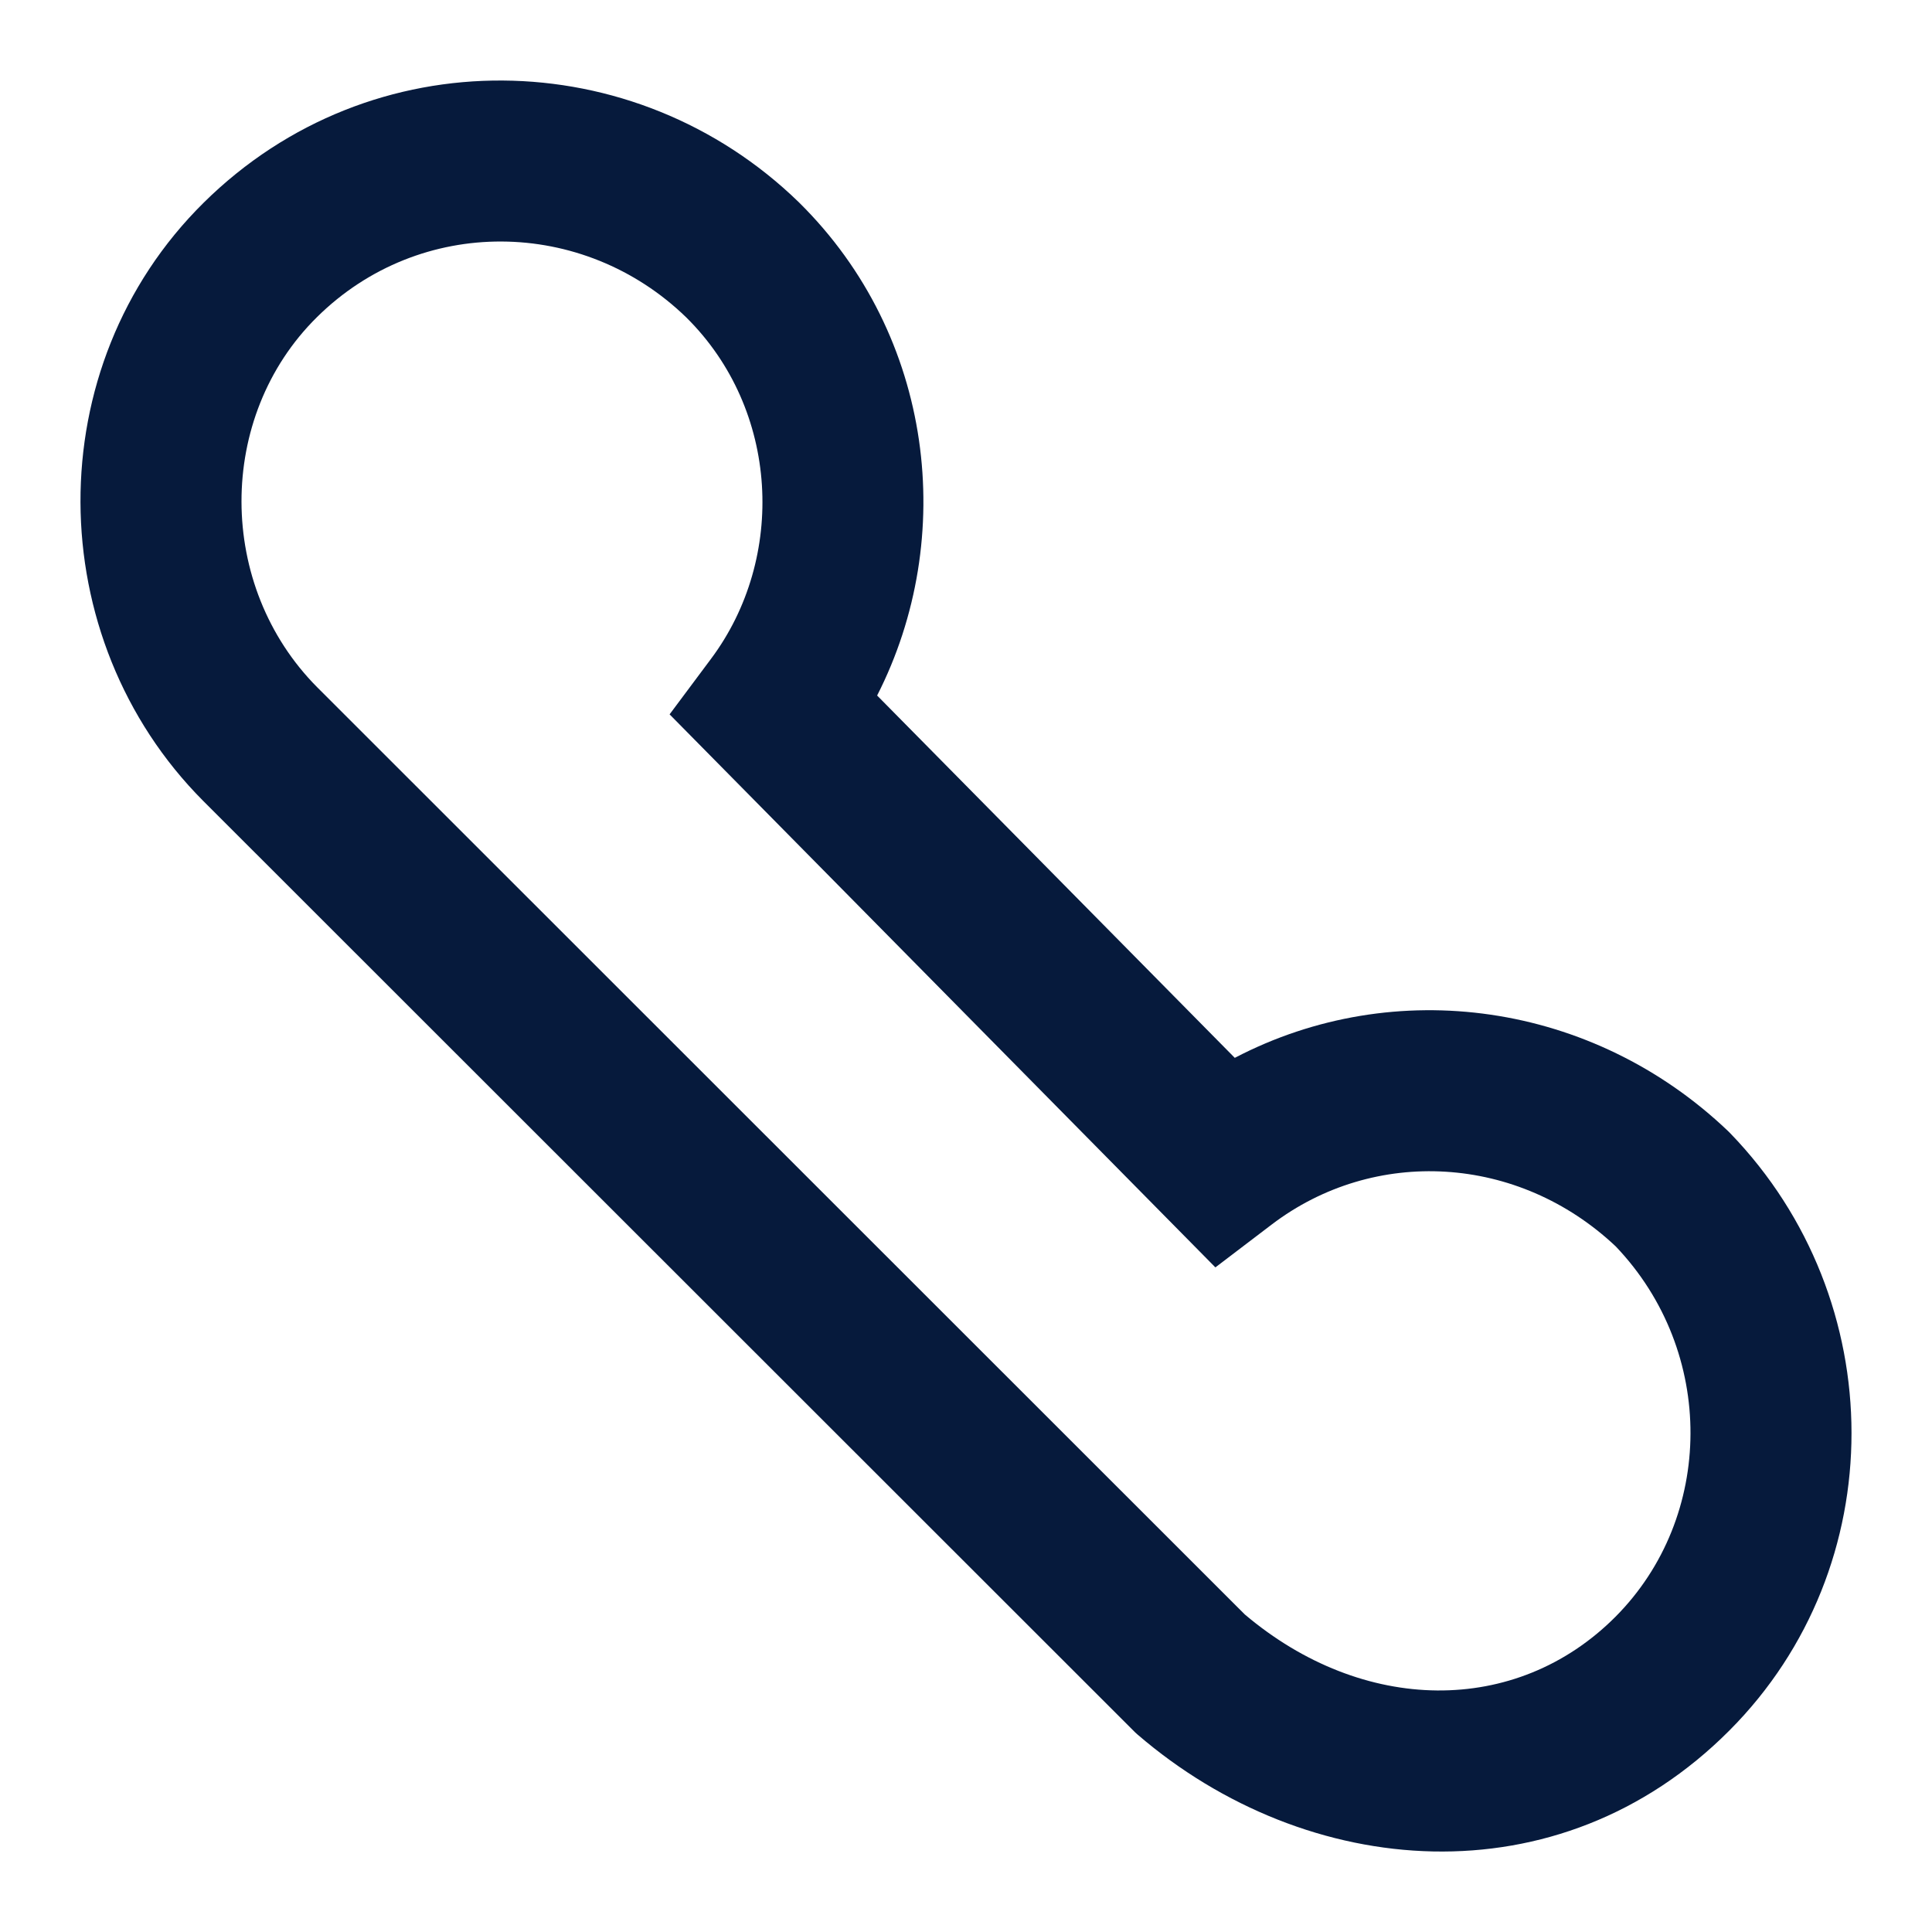 <svg width="24" height="24" viewBox="0 0 24 24" fill="none" xmlns="http://www.w3.org/2000/svg">
<path fill-rule="evenodd" clip-rule="evenodd" d="M2.53 2.518C4.614 0.458 7.888 0.533 9.923 2.512L9.928 2.517C11.606 4.174 11.894 6.683 10.896 8.64L15.339 13.141C17.328 12.102 19.786 12.447 21.467 14.051L21.481 14.065L21.495 14.079C23.496 16.15 23.511 19.461 21.485 21.495C19.362 23.627 16.234 23.357 14.132 21.548L14.104 21.523L2.527 9.952L2.525 9.95C0.511 7.929 0.47 4.554 2.53 2.518ZM8.525 3.943C7.245 2.7 5.218 2.673 3.937 3.94C2.682 5.18 2.692 7.283 3.941 8.538C3.942 8.538 3.941 8.538 3.941 8.538L15.463 20.055C16.928 21.295 18.832 21.324 20.068 20.084C21.3 18.846 21.32 16.792 20.071 15.483C18.86 14.341 17.072 14.242 15.797 15.212L15.098 15.744L8.318 8.874L8.832 8.185C9.769 6.932 9.684 5.089 8.525 3.943Z" fill="#061A3C"/>
</svg>
